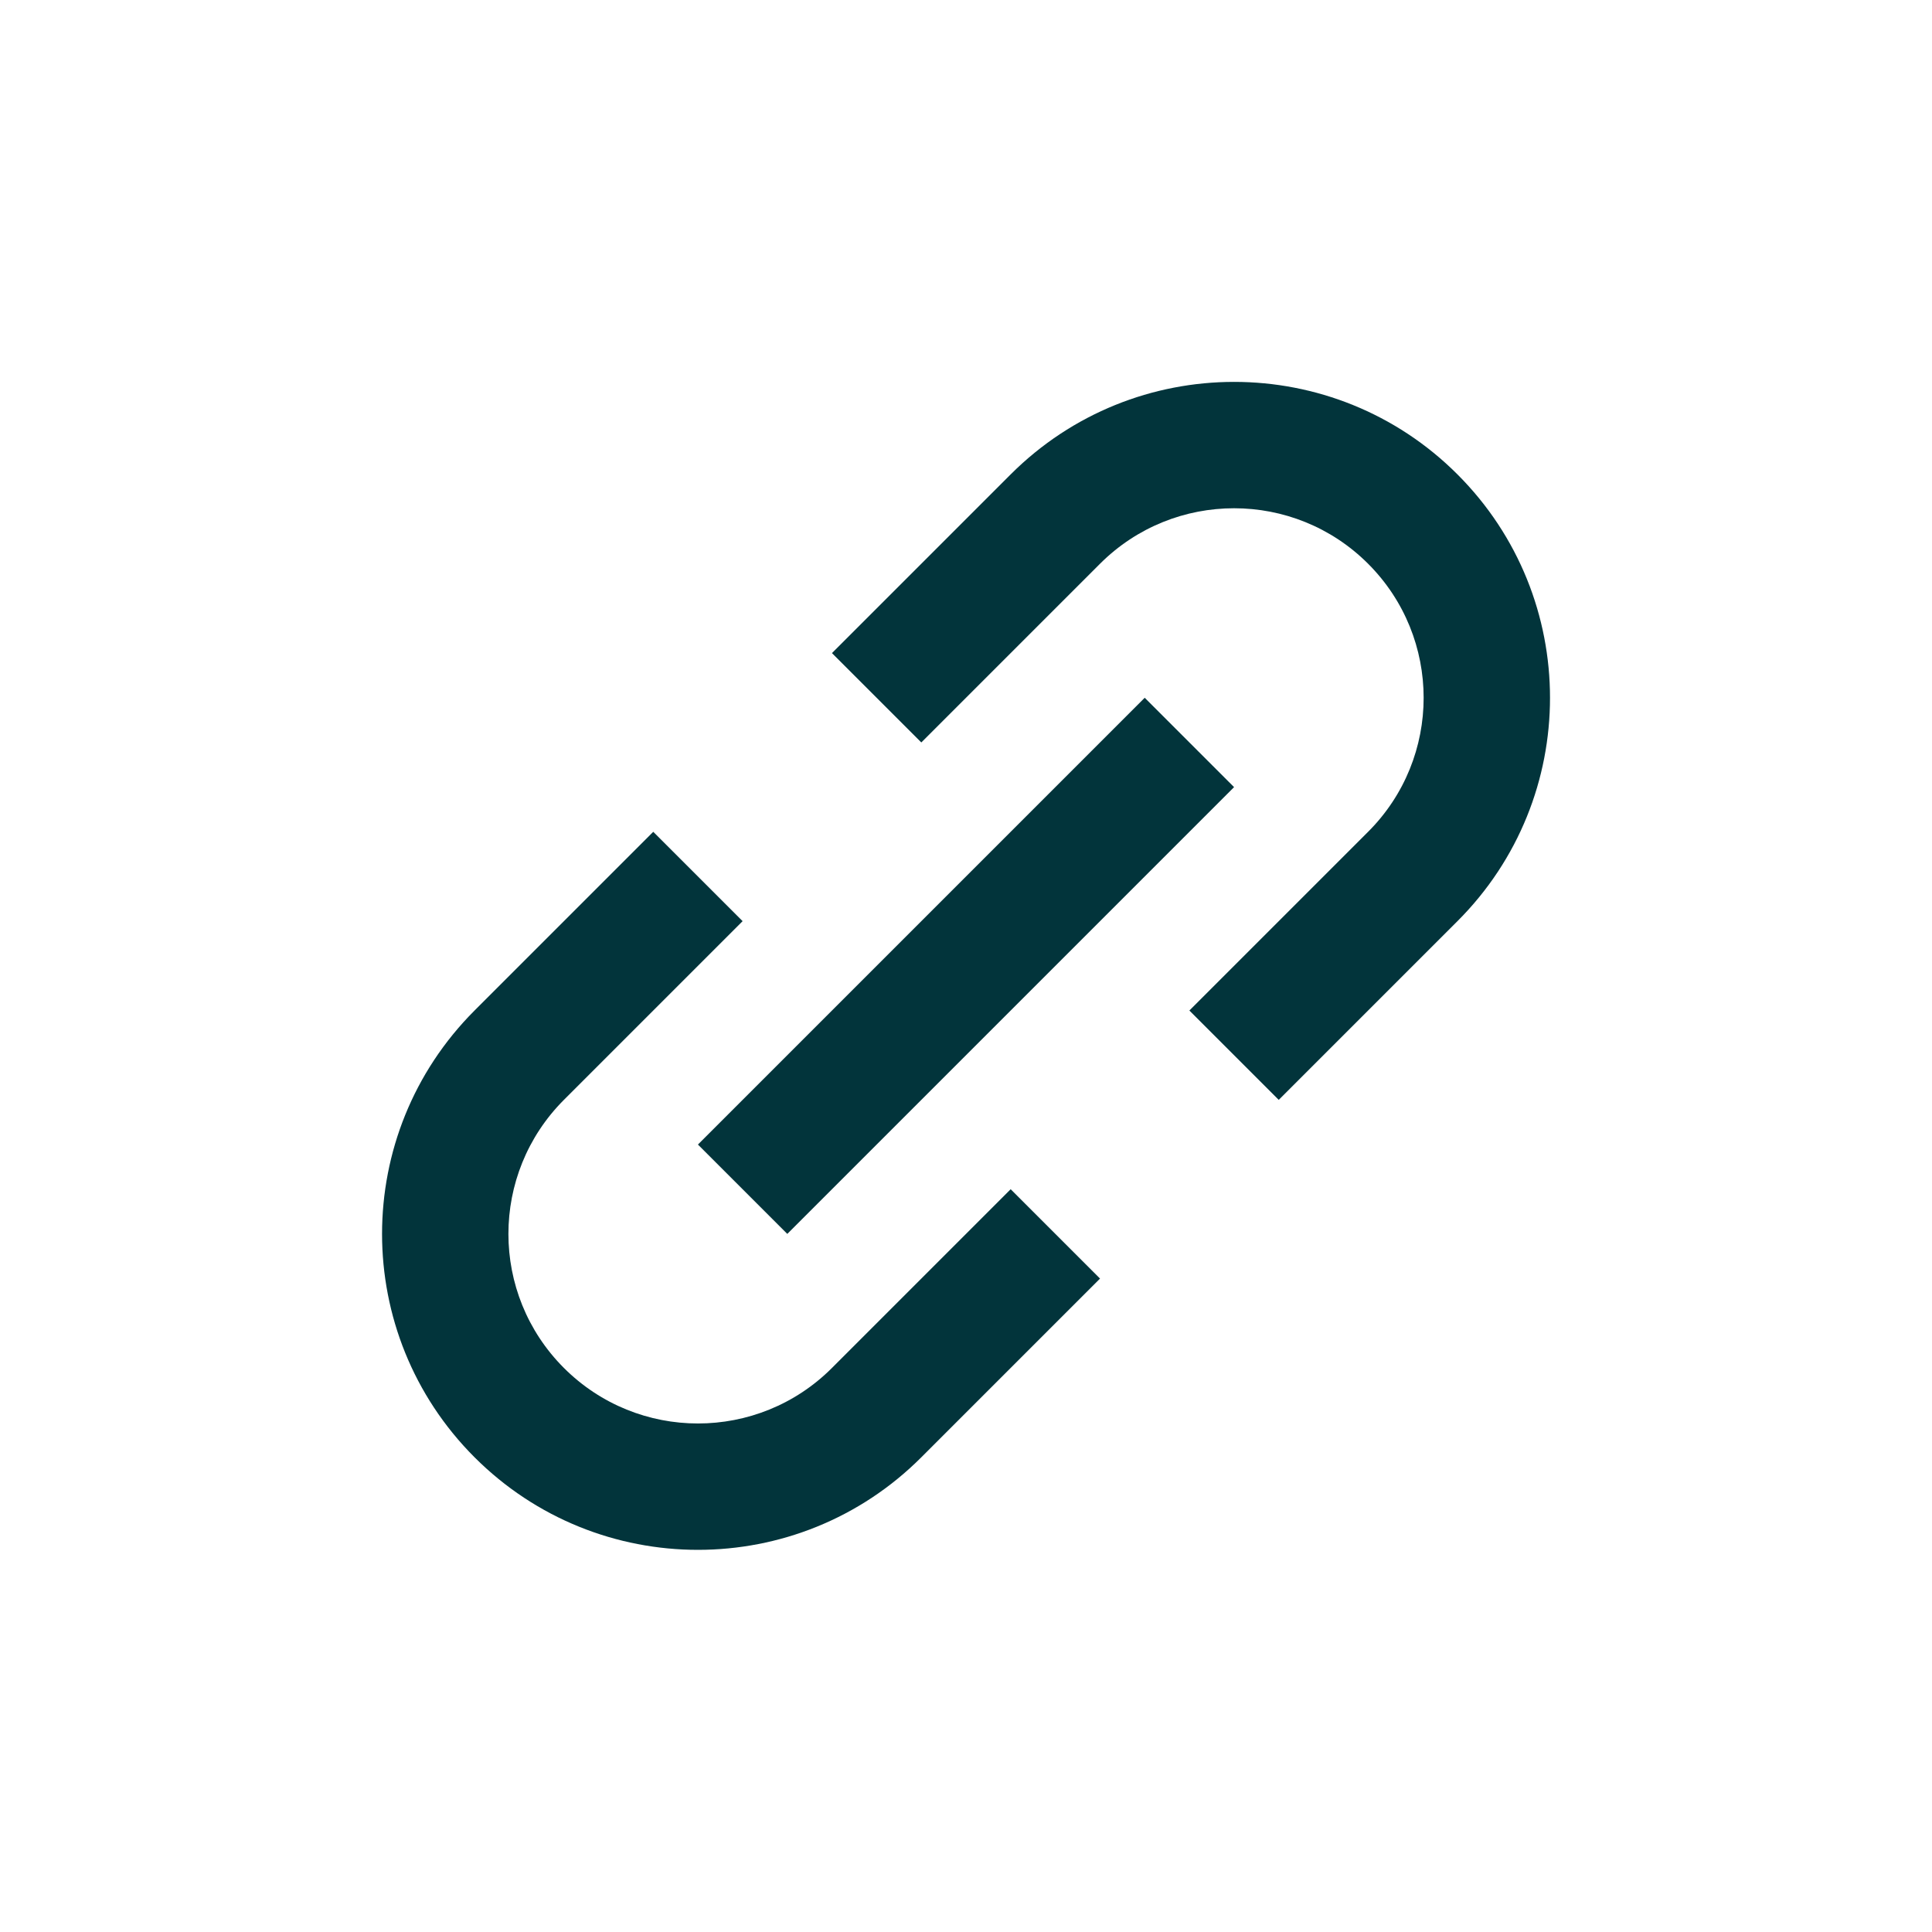 <svg width="24" height="24" viewBox="0 0 24 24" fill="none" xmlns="http://www.w3.org/2000/svg">
<path fill-rule="evenodd" clip-rule="evenodd" d="M11.445 9.223L10.335 8.113L12.555 5.893C14.088 4.361 16.573 4.361 18.105 5.893C19.638 7.426 19.638 9.911 18.105 11.443L15.885 13.663L14.775 12.553L16.995 10.333C17.915 9.414 17.915 7.923 16.995 7.003C16.076 6.084 14.585 6.084 13.665 7.003L11.445 9.223ZM12.555 14.773L13.665 15.883L11.445 18.103C9.913 19.636 7.428 19.636 5.895 18.103C4.363 16.57 4.363 14.086 5.895 12.553L8.115 10.333L9.225 11.443L7.005 13.663C6.086 14.583 6.086 16.074 7.005 16.993C7.925 17.913 9.416 17.913 10.335 16.993L12.555 14.773ZM8.67 14.218L9.78 15.328L15.33 9.778L14.22 8.668L8.67 14.218Z" fill="#02343B"/>
</svg>
